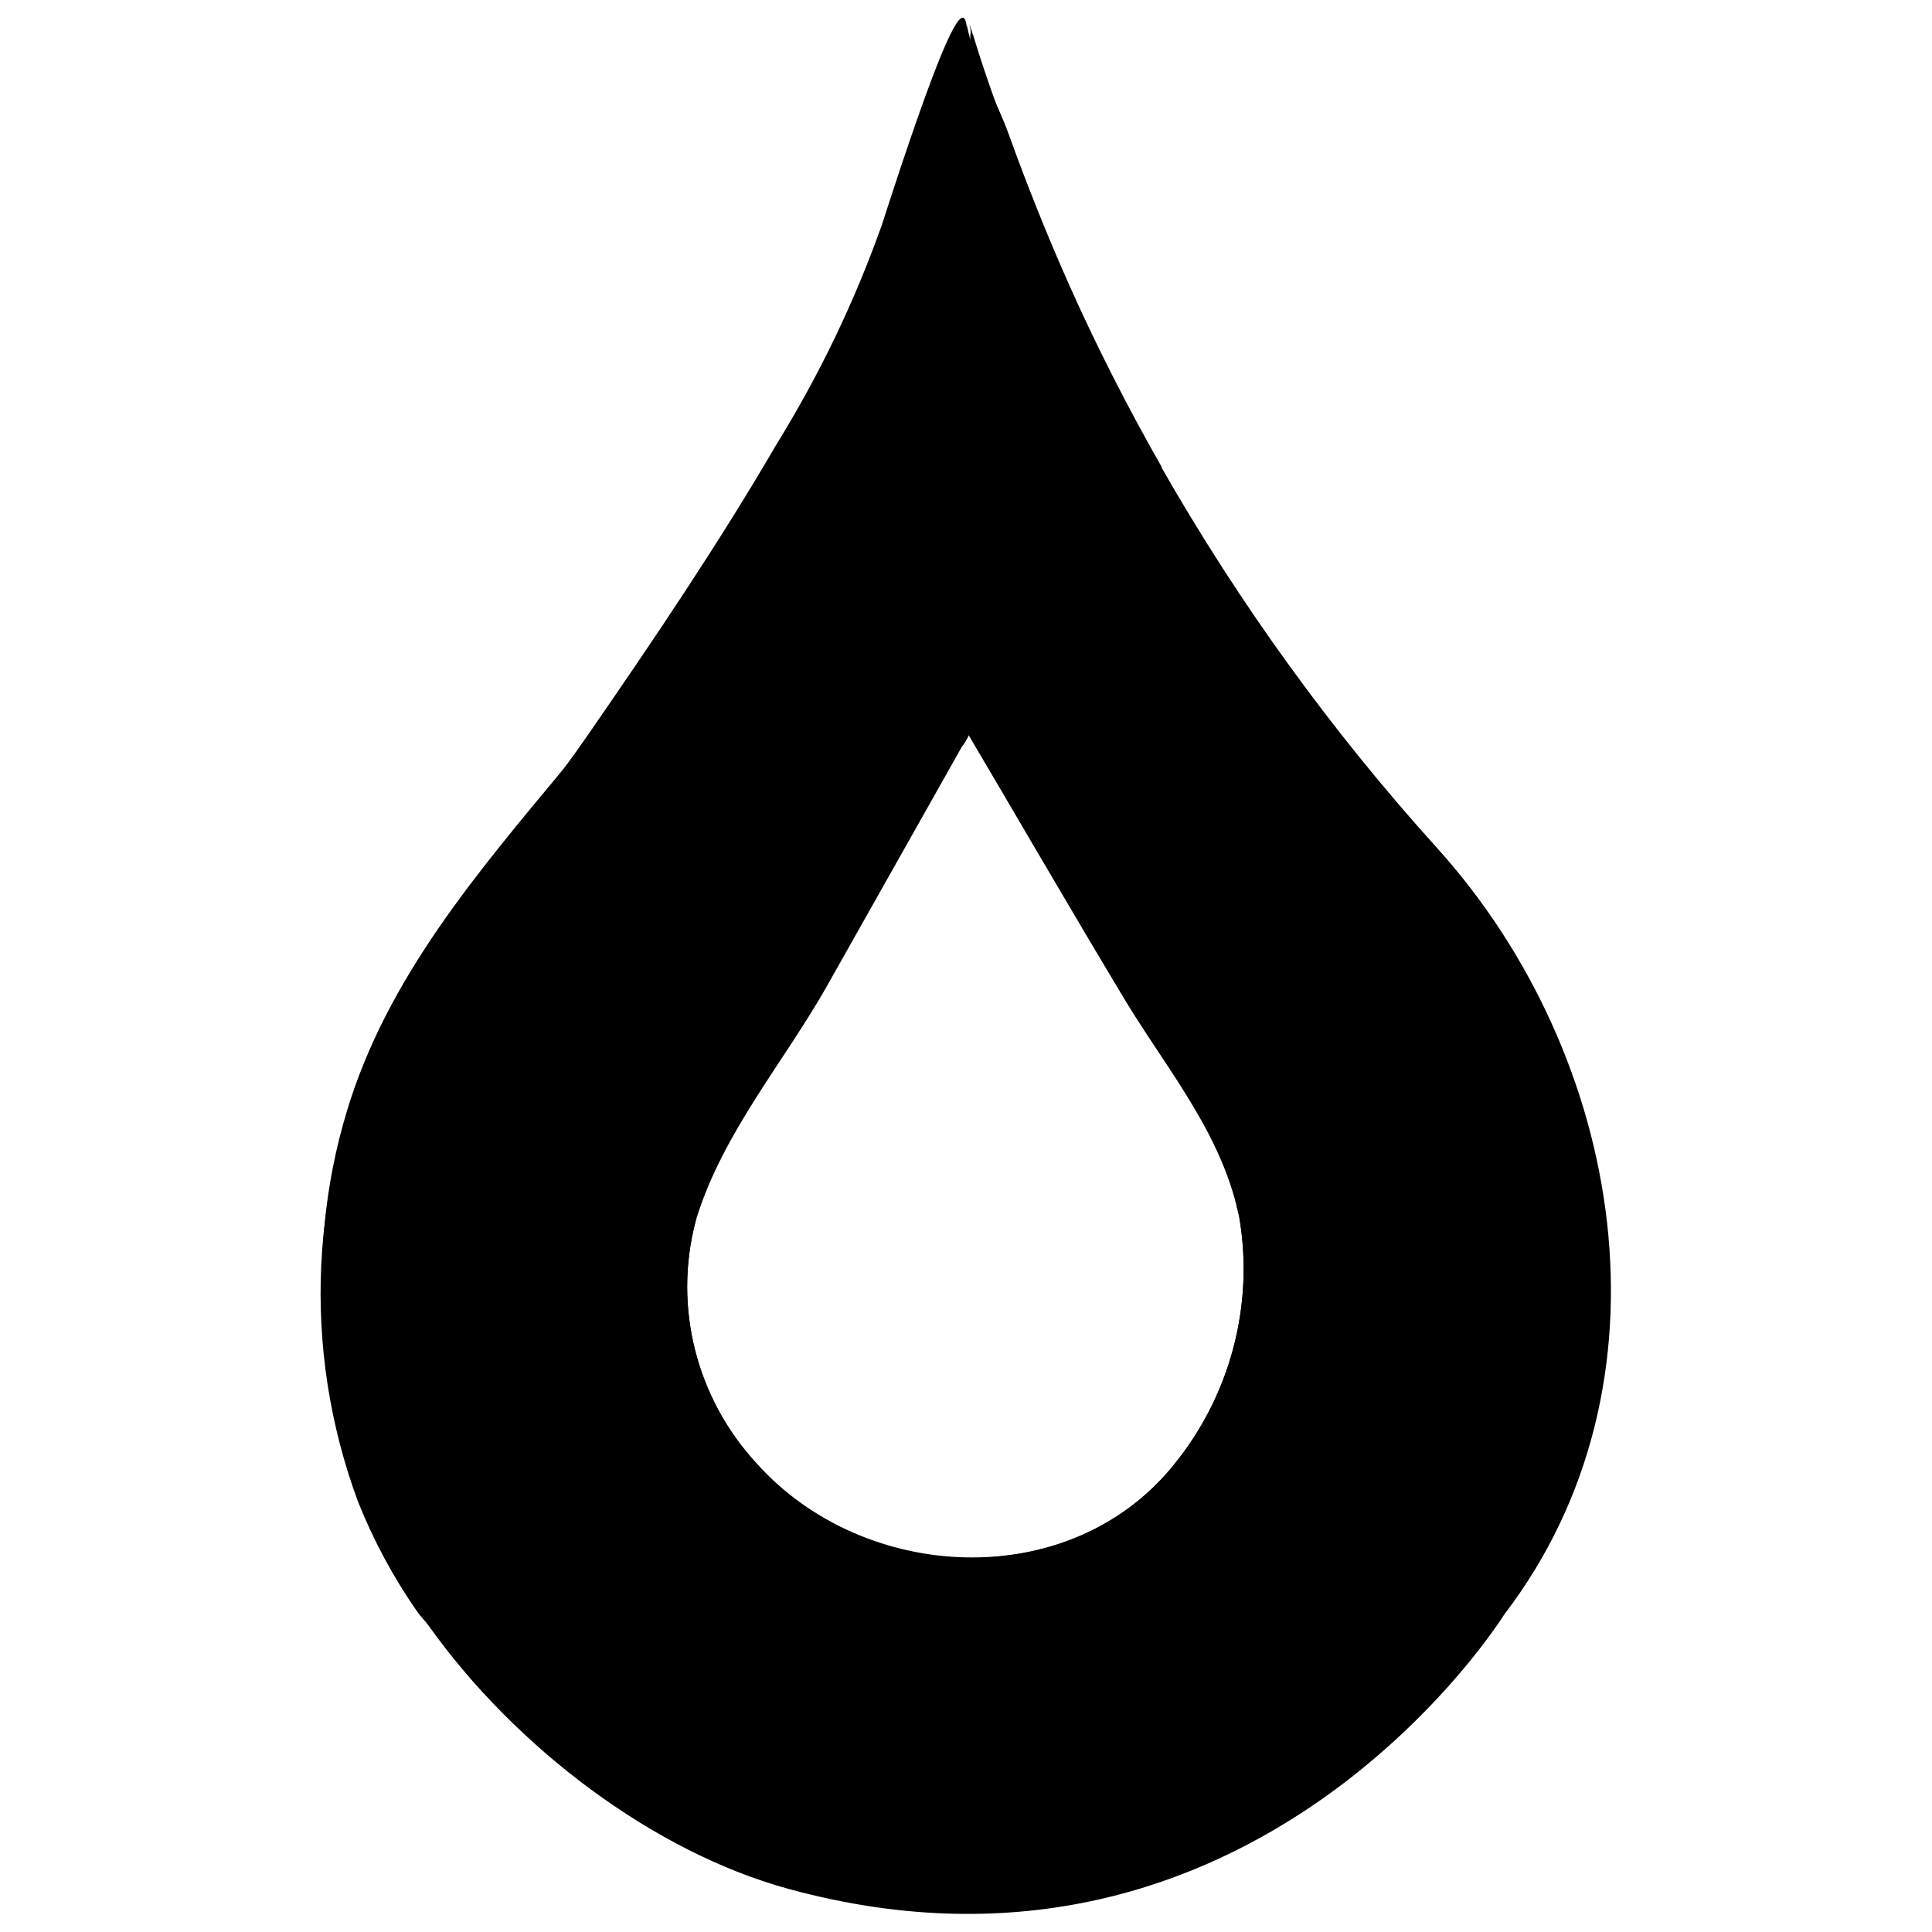 <?xml version="1.0" encoding="utf-8"?>
<!-- Generator: Adobe Illustrator 26.0.0, SVG Export Plug-In . SVG Version: 6.00 Build 0)  -->
<svg version="1.1" id="Layer_1" xmlns="http://www.w3.org/2000/svg" xmlns:xlink="http://www.w3.org/1999/xlink" x="0px" y="0px"
	 viewBox="0 0 225 225" style="enable-background:new 0 0 225 225;" xml:space="preserve">
<g>
	<path id="Path_30112" d="M167.4,98.8c-12.3-13.6-23-28.4-32.1-44.3c0,0,0-0.1,0-0.1c-8-14-14.6-28.8-19.9-44l0,0
		c-0.7-2-1.4-4.1-2-6.1l0,0c-0.2-0.5-0.3-1-0.5-1.5c0.1,0.4,0.2,0.9,0.1,1.3l0,0c0,0.4,0,0.7-0.1,1.1c-0.2,1.2-0.5,2.4-0.9,3.6l0,0
		c-0.9,2.9-2.3,5.9-2.9,7.6c-7,20.8-18.6,40.2-31.4,58c-3.6,5-7.6,9.9-11.7,14.7l0,0c-10.3,12.4-20.9,24.7-25.6,40.3
		c-1.3,4.3-2.2,8.8-2.6,13.3c0,0,0,0,0,0c-1.1,11.5,0.6,23.1,4.9,33.8c1.9,4.5,4.3,8.9,7.2,12.8l0,0c10.1,14.2,26.2,26.4,42,30.7
		c54.3,14.8,83.3-32,83.3-32C195.7,161.2,189.2,123,167.4,98.8z M88.1,170.5c-7-7.6-9.7-18.2-7.1-28.2c0.1-0.2,0.1-0.5,0.2-0.7
		c3.1-9.7,9.9-17.7,14.9-26.4c5.3-9.4,10.6-18.8,15.9-28.2c0.1-0.1,0.9-1.3,0.8-1.4c5.9,10,11.7,20,17.7,30
		c4.7,8,11.2,15.5,13.5,24.8c0.1,0.4,0.2,0.8,0.3,1.2c1.8,10.3-1,20.9-7.6,29C124.5,185.7,100.5,184.4,88.1,170.5L88.1,170.5z"/>
	<g id="Group_2629">
		<path id="Path_30113" d="M112,20.9c0,0,1.3,44.5,39.1,89.1c0,0,32.7,37.8,21.9,77.3c0.4-1.3,2.7-3.3,3.5-4.4
			c2.8-4,5.1-8.4,6.8-12.9c6.6-17.6,3.8-37.3-4.9-53.6c-6.8-12.8-17.1-23.1-25.8-34.6c-14.8-20.3-26.6-42.5-35.1-66.1
			c-1.5-4.2-4.1-8.4-4.9-12.8C112.8,2.7,110.7,16.9,112,20.9z"/>
		<path id="Path_30114" d="M111.3,23.6c0,0-3.9,45.5-39.6,90.8c0,0-30.9,38.5-19.6,77.7c-0.4-1.3-2.7-3.2-3.5-4.4
			c-2.8-4-5.1-8.3-6.9-12.8c-6.6-17.8-5.7-37.5,2.6-54.6c6.3-13,16.2-23.1,24.3-34.9c7.6-11,15.1-22.1,21.8-33.6
			c5-8.1,9.1-16.6,12.3-25.6c13.2-41,8.6-15.9,10.7-22.2c-0.9,3.4-1.2,6.8-1.2,10.3C112.4,17.4,112.1,20.6,111.3,23.6z"/>
	</g>
	<path id="Path_30115" d="M141.2,207.2c-25,28.3-47.9,8.8-47.9,8.8C62,193,80.8,141.1,80.8,141.1c0.1,0.1,0.2,0.3,0.4,0.4
		c-0.1,0.2-0.2,0.5-0.2,0.7c-2.6,10,0.1,20.6,7.1,28.2c12.5,14,36.5,15.2,48.6,0.2c6.6-8.1,9.4-18.7,7.6-29
		c-0.1-0.4-0.2-0.8-0.3-1.2c0.6-0.9,0.9-1.4,0.9-1.4C160.5,181.9,141.2,207.2,141.2,207.2z"/>
</g>
</svg>
